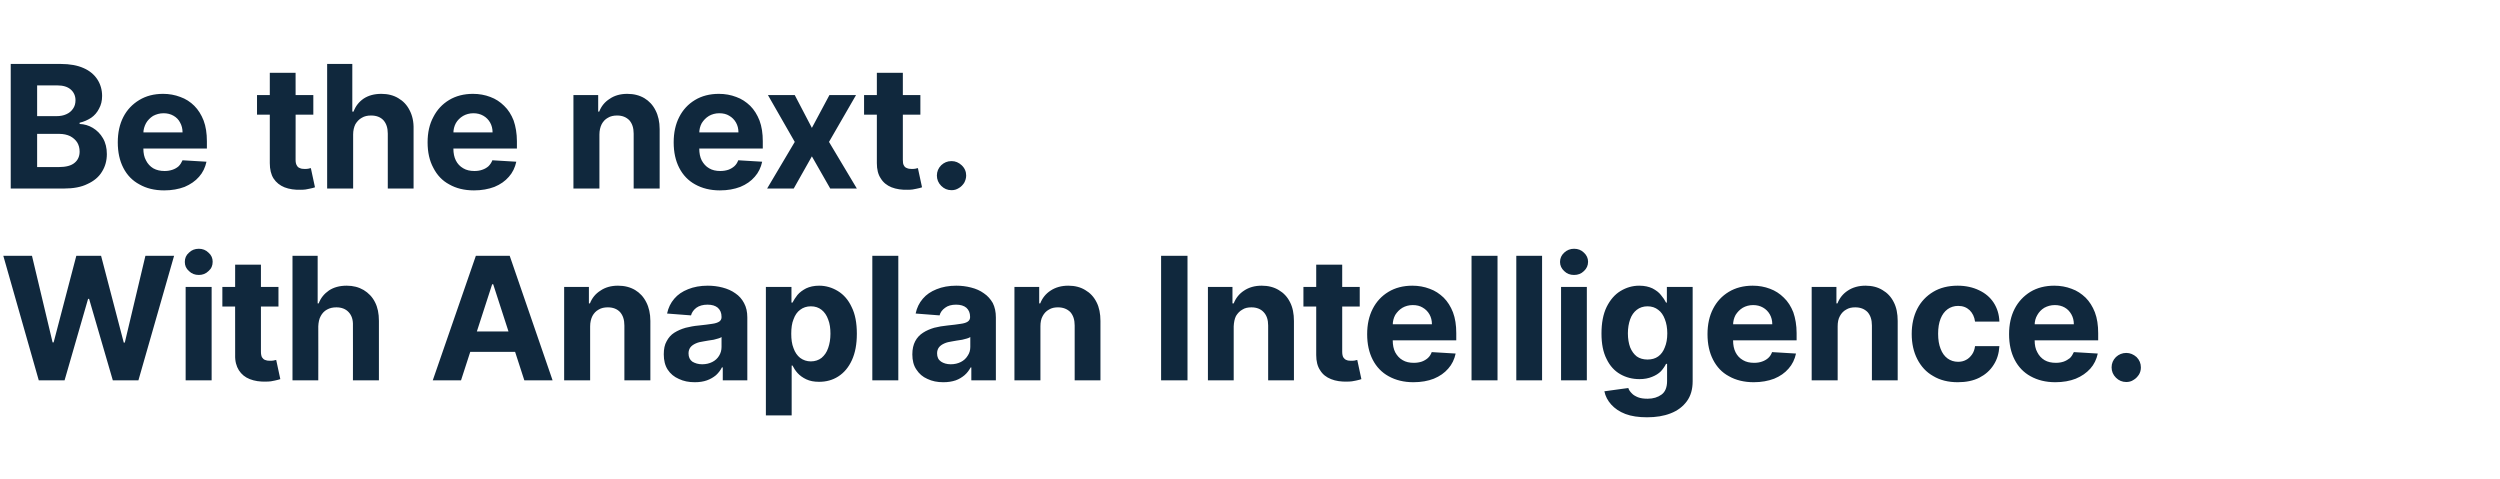 <?xml version="1.0" standalone="no"?><!DOCTYPE svg PUBLIC "-//W3C//DTD SVG 1.1//EN" "http://www.w3.org/Graphics/SVG/1.1/DTD/svg11.dtd"><svg xmlns="http://www.w3.org/2000/svg" version="1.1" width="1212px" height="232px" viewBox="0 -11 1212 232" style="top:-11px">  <desc>Be the next. With Anaplan Intelligence.</desc>  <defs/>  <g id="Polygon126006">    <path d="M 18.8 173.4 L 1.6 113 L 15.5 113 L 25.5 155 L 26 155 L 37 113 L 49 113 L 60 155.1 L 60.5 155.1 L 70.5 113 L 84.4 113 L 67.1 173.4 L 54.7 173.4 L 43.2 133.9 L 42.7 133.9 L 31.3 173.4 L 18.8 173.4 Z M 90 173.4 L 90 128.1 L 102.6 128.1 L 102.6 173.4 L 90 173.4 Z M 96.4 122.3 C 94.5 122.3 92.9 121.7 91.6 120.4 C 90.2 119.2 89.6 117.7 89.6 116 C 89.6 114.2 90.2 112.7 91.6 111.5 C 92.9 110.2 94.5 109.6 96.4 109.6 C 98.2 109.6 99.8 110.2 101.1 111.5 C 102.5 112.7 103.1 114.2 103.1 115.9 C 103.1 117.7 102.5 119.2 101.1 120.4 C 99.8 121.7 98.2 122.3 96.4 122.3 Z M 135 128.1 L 135 137.6 L 107.8 137.6 L 107.8 128.1 L 135 128.1 Z M 114 117.3 L 126.5 117.3 C 126.5 117.3 126.51 159.49 126.5 159.5 C 126.5 160.7 126.7 161.6 127 162.2 C 127.4 162.8 127.9 163.3 128.5 163.5 C 129.2 163.8 129.9 163.9 130.8 163.9 C 131.3 163.9 131.9 163.9 132.5 163.8 C 133.1 163.6 133.6 163.6 133.9 163.5 C 133.9 163.5 135.9 172.8 135.9 172.8 C 135.2 173 134.3 173.3 133.2 173.5 C 132.1 173.8 130.7 174 129 174 C 126 174.1 123.4 173.7 121.1 172.8 C 118.8 171.9 117.1 170.5 115.8 168.5 C 114.6 166.6 113.9 164.1 114 161.1 C 113.96 161.14 114 117.3 114 117.3 Z M 154.3 147.2 C 154.35 147.23 154.3 173.4 154.3 173.4 L 141.8 173.4 L 141.8 113 L 154 113 L 154 136.1 C 154 136.1 154.52 136.12 154.5 136.1 C 155.5 133.4 157.2 131.4 159.5 129.8 C 161.8 128.3 164.6 127.5 168.1 127.5 C 171.2 127.5 173.9 128.2 176.3 129.6 C 178.6 131 180.5 132.9 181.8 135.5 C 183.1 138 183.7 141 183.7 144.6 C 183.7 144.58 183.7 173.4 183.7 173.4 L 171.1 173.4 C 171.1 173.4 171.15 146.82 171.1 146.8 C 171.2 144 170.5 141.9 169 140.3 C 167.6 138.8 165.6 138 163.1 138 C 161.4 138 159.9 138.3 158.5 139.1 C 157.2 139.8 156.2 140.9 155.5 142.2 C 154.7 143.6 154.4 145.3 154.3 147.2 Z M 223.5 173.4 L 209.8 173.4 L 230.7 113 L 247.1 113 L 267.9 173.4 L 254.2 173.4 L 239.1 126.8 L 238.6 126.8 L 223.5 173.4 Z M 222.6 149.7 L 254.9 149.7 L 254.9 159.6 L 222.6 159.6 L 222.6 149.7 Z M 286.1 147.2 C 286.09 147.23 286.1 173.4 286.1 173.4 L 273.5 173.4 L 273.5 128.1 L 285.5 128.1 L 285.5 136.1 C 285.5 136.1 286.03 136.12 286 136.1 C 287 133.5 288.7 131.4 291.1 129.9 C 293.4 128.3 296.3 127.5 299.6 127.5 C 302.8 127.5 305.5 128.2 307.9 129.6 C 310.2 131 312 132.9 313.3 135.5 C 314.6 138 315.3 141.1 315.3 144.6 C 315.27 144.58 315.3 173.4 315.3 173.4 L 302.7 173.4 C 302.7 173.4 302.71 146.82 302.7 146.8 C 302.7 144 302 141.9 300.6 140.3 C 299.2 138.8 297.2 138 294.7 138 C 293 138 291.5 138.3 290.2 139.1 C 288.9 139.8 287.9 140.9 287.2 142.2 C 286.5 143.6 286.1 145.3 286.1 147.2 Z M 336.8 174.3 C 333.9 174.3 331.4 173.8 329.1 172.7 C 326.8 171.7 325 170.2 323.7 168.2 C 322.4 166.2 321.8 163.7 321.8 160.8 C 321.8 158.2 322.2 156.1 323.2 154.4 C 324.1 152.7 325.3 151.3 326.9 150.3 C 328.5 149.3 330.3 148.5 332.4 147.9 C 334.4 147.4 336.5 147 338.8 146.8 C 341.4 146.5 343.5 146.3 345.2 146 C 346.8 145.8 347.9 145.4 348.7 144.9 C 349.4 144.4 349.8 143.7 349.8 142.8 C 349.8 142.8 349.8 142.6 349.8 142.6 C 349.8 140.7 349.2 139.3 348 138.2 C 346.8 137.2 345.2 136.7 343 136.7 C 340.8 136.7 339 137.2 337.6 138.2 C 336.3 139.2 335.4 140.4 335 141.9 C 335 141.9 323.4 141 323.4 141 C 324 138.2 325.1 135.9 326.9 133.8 C 328.6 131.8 330.8 130.3 333.6 129.2 C 336.3 128.1 339.5 127.5 343.1 127.5 C 345.6 127.5 348 127.8 350.3 128.4 C 352.6 129 354.7 129.9 356.5 131.2 C 358.3 132.4 359.7 134 360.7 135.9 C 361.8 137.9 362.3 140.2 362.3 142.9 C 362.31 142.87 362.3 173.4 362.3 173.4 L 350.4 173.4 L 350.4 167.1 C 350.4 167.1 350.05 167.13 350 167.1 C 349.3 168.5 348.3 169.8 347.1 170.9 C 345.9 171.9 344.4 172.8 342.7 173.4 C 341 174 339.1 174.3 336.8 174.3 Z M 340.4 165.6 C 342.3 165.6 343.9 165.2 345.3 164.5 C 346.7 163.8 347.8 162.8 348.6 161.5 C 349.4 160.2 349.8 158.8 349.8 157.2 C 349.8 157.2 349.8 152.4 349.8 152.4 C 349.4 152.7 348.9 152.9 348.2 153.1 C 347.6 153.3 346.8 153.5 346 153.7 C 345.1 153.8 344.3 154 343.4 154.1 C 342.6 154.2 341.8 154.4 341.1 154.5 C 339.6 154.7 338.4 155 337.3 155.5 C 336.2 156 335.3 156.6 334.7 157.4 C 334.1 158.2 333.8 159.2 333.8 160.3 C 333.8 162.1 334.4 163.4 335.6 164.3 C 336.9 165.1 338.5 165.6 340.4 165.6 Z M 371.3 190.4 L 371.3 128.1 L 383.7 128.1 L 383.7 135.7 C 383.7 135.7 384.22 135.74 384.2 135.7 C 384.8 134.5 385.6 133.3 386.6 132 C 387.7 130.7 389.1 129.7 390.8 128.8 C 392.5 128 394.6 127.5 397.1 127.5 C 400.4 127.5 403.4 128.4 406.2 130.1 C 409 131.8 411.3 134.4 412.9 137.9 C 414.6 141.3 415.4 145.6 415.4 150.8 C 415.4 155.9 414.6 160.1 413 163.6 C 411.4 167.1 409.2 169.7 406.4 171.5 C 403.6 173.3 400.5 174.1 397.1 174.1 C 394.6 174.1 392.6 173.7 390.9 172.9 C 389.2 172.1 387.8 171.1 386.7 169.9 C 385.6 168.7 384.8 167.4 384.2 166.2 C 384.22 166.16 383.8 166.2 383.8 166.2 L 383.8 190.4 L 371.3 190.4 Z M 383.6 150.8 C 383.6 153.5 383.9 155.8 384.7 157.8 C 385.4 159.8 386.5 161.4 387.9 162.5 C 389.4 163.6 391.1 164.2 393.1 164.2 C 395.1 164.2 396.9 163.6 398.3 162.5 C 399.7 161.3 400.8 159.8 401.5 157.7 C 402.2 155.7 402.6 153.4 402.6 150.8 C 402.6 148.2 402.3 145.9 401.5 143.9 C 400.8 141.9 399.7 140.3 398.3 139.2 C 396.9 138.1 395.2 137.5 393.1 137.5 C 391.1 137.5 389.3 138.1 387.9 139.2 C 386.5 140.2 385.4 141.8 384.7 143.8 C 383.9 145.7 383.6 148.1 383.6 150.8 Z M 435.5 113 L 435.5 173.4 L 422.9 173.4 L 422.9 113 L 435.5 113 Z M 457.3 174.3 C 454.4 174.3 451.9 173.8 449.6 172.7 C 447.3 171.7 445.6 170.2 444.3 168.2 C 442.9 166.2 442.3 163.7 442.3 160.8 C 442.3 158.2 442.8 156.1 443.7 154.4 C 444.6 152.7 445.9 151.3 447.5 150.3 C 449 149.3 450.9 148.5 452.9 147.9 C 454.9 147.4 457.1 147 459.3 146.8 C 461.9 146.5 464.1 146.3 465.7 146 C 467.3 145.8 468.5 145.4 469.2 144.9 C 469.9 144.4 470.3 143.7 470.3 142.8 C 470.3 142.8 470.3 142.6 470.3 142.6 C 470.3 140.7 469.7 139.3 468.5 138.2 C 467.3 137.2 465.7 136.7 463.5 136.7 C 461.3 136.7 459.5 137.2 458.2 138.2 C 456.8 139.2 455.9 140.4 455.5 141.9 C 455.5 141.9 443.9 141 443.9 141 C 444.5 138.2 445.6 135.9 447.4 133.8 C 449.1 131.8 451.3 130.3 454.1 129.2 C 456.8 128.1 460 127.5 463.6 127.5 C 466.1 127.5 468.5 127.8 470.8 128.4 C 473.2 129 475.2 129.9 477 131.2 C 478.8 132.4 480.2 134 481.3 135.9 C 482.3 137.9 482.8 140.2 482.8 142.9 C 482.82 142.87 482.8 173.4 482.8 173.4 L 470.9 173.4 L 470.9 167.1 C 470.9 167.1 470.56 167.13 470.6 167.1 C 469.8 168.5 468.9 169.8 467.6 170.9 C 466.4 171.9 465 172.8 463.3 173.4 C 461.5 174 459.6 174.3 457.3 174.3 Z M 460.9 165.6 C 462.8 165.6 464.4 165.2 465.8 164.5 C 467.2 163.8 468.3 162.8 469.1 161.5 C 470 160.2 470.4 158.8 470.4 157.2 C 470.4 157.2 470.4 152.4 470.4 152.4 C 470 152.7 469.4 152.9 468.8 153.1 C 468.1 153.3 467.3 153.5 466.5 153.7 C 465.6 153.8 464.8 154 463.9 154.1 C 463.1 154.2 462.3 154.4 461.6 154.5 C 460.2 154.7 458.9 155 457.8 155.5 C 456.7 156 455.8 156.6 455.2 157.4 C 454.6 158.2 454.3 159.2 454.3 160.3 C 454.3 162.1 454.9 163.4 456.2 164.3 C 457.4 165.1 459 165.6 460.9 165.6 Z M 504.4 147.2 C 504.36 147.23 504.4 173.4 504.4 173.4 L 491.8 173.4 L 491.8 128.1 L 503.8 128.1 L 503.8 136.1 C 503.8 136.1 504.3 136.12 504.3 136.1 C 505.3 133.5 507 131.4 509.3 129.9 C 511.7 128.3 514.6 127.5 517.9 127.5 C 521.1 127.5 523.8 128.2 526.1 129.6 C 528.5 131 530.3 132.9 531.6 135.5 C 532.9 138 533.5 141.1 533.5 144.6 C 533.53 144.58 533.5 173.4 533.5 173.4 L 521 173.4 C 521 173.4 520.98 146.82 521 146.8 C 521 144 520.3 141.9 518.9 140.3 C 517.4 138.8 515.4 138 512.9 138 C 511.2 138 509.8 138.3 508.5 139.1 C 507.2 139.8 506.2 140.9 505.5 142.2 C 504.7 143.6 504.4 145.3 504.4 147.2 Z M 575.7 113 L 575.7 173.4 L 562.9 173.4 L 562.9 113 L 575.7 113 Z M 598.1 147.2 C 598.14 147.23 598.1 173.4 598.1 173.4 L 585.6 173.4 L 585.6 128.1 L 597.5 128.1 L 597.5 136.1 C 597.5 136.1 598.08 136.12 598.1 136.1 C 599.1 133.5 600.8 131.4 603.1 129.9 C 605.5 128.3 608.3 127.5 611.7 127.5 C 614.8 127.5 617.6 128.2 619.9 129.6 C 622.3 131 624.1 132.9 625.4 135.5 C 626.7 138 627.3 141.1 627.3 144.6 C 627.32 144.58 627.3 173.4 627.3 173.4 L 614.8 173.4 C 614.8 173.4 614.76 146.82 614.8 146.8 C 614.8 144 614.1 141.9 612.6 140.3 C 611.2 138.8 609.2 138 606.7 138 C 605 138 603.5 138.3 602.3 139.1 C 601 139.8 600 140.9 599.2 142.2 C 598.5 143.6 598.2 145.3 598.1 147.2 Z M 659.2 128.1 L 659.2 137.6 L 631.9 137.6 L 631.9 128.1 L 659.2 128.1 Z M 638.1 117.3 L 650.7 117.3 C 650.7 117.3 650.68 159.49 650.7 159.5 C 650.7 160.7 650.9 161.6 651.2 162.2 C 651.6 162.8 652.1 163.3 652.7 163.5 C 653.3 163.8 654.1 163.9 654.9 163.9 C 655.5 163.9 656.1 163.9 656.7 163.8 C 657.3 163.6 657.7 163.6 658 163.5 C 658 163.5 660 172.8 660 172.8 C 659.4 173 658.5 173.3 657.4 173.5 C 656.2 173.8 654.8 174 653.2 174 C 650.2 174.1 647.5 173.7 645.3 172.8 C 643 171.9 641.2 170.5 640 168.5 C 638.7 166.6 638.1 164.1 638.1 161.1 C 638.12 161.14 638.1 117.3 638.1 117.3 Z M 685.2 174.3 C 680.6 174.3 676.6 173.3 673.2 171.4 C 669.9 169.6 667.3 166.9 665.5 163.4 C 663.7 159.9 662.8 155.8 662.8 151 C 662.8 146.3 663.7 142.2 665.5 138.7 C 667.3 135.2 669.8 132.5 673.1 130.5 C 676.4 128.5 680.3 127.5 684.7 127.5 C 687.7 127.5 690.5 128 693.1 129 C 695.7 129.9 697.9 131.4 699.9 133.3 C 701.8 135.2 703.3 137.6 704.4 140.4 C 705.5 143.3 706 146.7 706 150.5 C 706 150.53 706 154 706 154 L 667.8 154 L 667.8 146.2 C 667.8 146.2 694.18 146.2 694.2 146.2 C 694.2 144.4 693.8 142.8 693 141.4 C 692.2 140 691.1 138.9 689.7 138.1 C 688.4 137.3 686.8 136.9 684.9 136.9 C 683 136.9 681.3 137.4 679.9 138.2 C 678.4 139.1 677.3 140.3 676.4 141.7 C 675.6 143.2 675.2 144.8 675.2 146.6 C 675.2 146.6 675.2 154 675.2 154 C 675.2 156.3 675.6 158.2 676.4 159.8 C 677.3 161.4 678.4 162.7 680 163.6 C 681.5 164.5 683.3 164.9 685.4 164.9 C 686.8 164.9 688.1 164.7 689.3 164.3 C 690.4 163.9 691.4 163.3 692.2 162.6 C 693.1 161.8 693.7 160.8 694.1 159.7 C 694.1 159.7 705.7 160.4 705.7 160.4 C 705.1 163.2 703.9 165.7 702.1 167.7 C 700.3 169.8 698 171.4 695.1 172.6 C 692.3 173.7 689 174.3 685.2 174.3 Z M 726 113 L 726 173.4 L 713.4 173.4 L 713.4 113 L 726 113 Z M 747.6 113 L 747.6 173.4 L 735.1 173.4 L 735.1 113 L 747.6 113 Z M 756.8 173.4 L 756.8 128.1 L 769.3 128.1 L 769.3 173.4 L 756.8 173.4 Z M 763.1 122.3 C 761.2 122.3 759.6 121.7 758.3 120.4 C 757 119.2 756.3 117.7 756.3 116 C 756.3 114.2 757 112.7 758.3 111.5 C 759.7 110.2 761.3 109.6 763.1 109.6 C 765 109.6 766.6 110.2 767.9 111.5 C 769.2 112.7 769.9 114.2 769.9 115.9 C 769.9 117.7 769.2 119.2 767.9 120.4 C 766.6 121.7 765 122.3 763.1 122.3 Z M 798.5 191.3 C 794.4 191.3 790.9 190.8 788 189.7 C 785.1 188.6 782.8 187 781.1 185.1 C 779.4 183.2 778.3 181.1 777.8 178.7 C 777.8 178.7 789.4 177.1 789.4 177.1 C 789.7 178.1 790.3 178.9 791.1 179.7 C 791.8 180.5 792.9 181.1 794.1 181.6 C 795.4 182.1 796.9 182.3 798.8 182.3 C 801.5 182.3 803.7 181.6 805.5 180.3 C 807.3 179 808.2 176.8 808.2 173.7 C 808.19 173.67 808.2 165.4 808.2 165.4 C 808.2 165.4 807.66 165.39 807.7 165.4 C 807.1 166.6 806.3 167.8 805.2 169 C 804.1 170.1 802.7 171 800.9 171.7 C 799.2 172.4 797.2 172.8 794.8 172.8 C 791.4 172.8 788.3 172 785.5 170.4 C 782.7 168.8 780.5 166.4 778.9 163.1 C 777.2 159.8 776.4 155.7 776.4 150.7 C 776.4 145.6 777.2 141.3 778.9 137.8 C 780.6 134.4 782.8 131.8 785.6 130.1 C 788.4 128.4 791.4 127.5 794.7 127.5 C 797.3 127.5 799.4 128 801.1 128.8 C 802.8 129.7 804.2 130.7 805.2 132 C 806.3 133.3 807.1 134.5 807.7 135.7 C 807.66 135.74 808.1 135.7 808.1 135.7 L 808.1 128.1 L 820.6 128.1 C 820.6 128.1 820.6 173.85 820.6 173.8 C 820.6 177.7 819.7 180.9 817.8 183.5 C 815.9 186.1 813.3 188.1 809.9 189.4 C 806.6 190.7 802.8 191.3 798.5 191.3 Z M 798.7 163.3 C 800.8 163.3 802.5 162.8 803.9 161.8 C 805.3 160.8 806.4 159.3 807.1 157.4 C 807.9 155.5 808.3 153.3 808.3 150.6 C 808.3 148 807.9 145.7 807.1 143.7 C 806.4 141.8 805.3 140.2 803.9 139.2 C 802.5 138.1 800.8 137.5 798.7 137.5 C 796.7 137.5 794.9 138.1 793.5 139.2 C 792.1 140.3 791 141.8 790.3 143.8 C 789.6 145.8 789.2 148 789.2 150.6 C 789.2 153.2 789.6 155.5 790.3 157.4 C 791.1 159.3 792.1 160.7 793.5 161.8 C 794.9 162.8 796.7 163.3 798.7 163.3 Z M 850.2 174.3 C 845.6 174.3 841.5 173.3 838.2 171.4 C 834.8 169.6 832.3 166.9 830.5 163.4 C 828.7 159.9 827.8 155.8 827.8 151 C 827.8 146.3 828.7 142.2 830.5 138.7 C 832.3 135.2 834.8 132.5 838.1 130.5 C 841.4 128.5 845.3 127.5 849.7 127.5 C 852.7 127.5 855.5 128 858.1 129 C 860.6 129.9 862.9 131.4 864.8 133.3 C 866.8 135.2 868.3 137.6 869.4 140.4 C 870.4 143.3 871 146.7 871 150.5 C 870.99 150.53 871 154 871 154 L 832.8 154 L 832.8 146.2 C 832.8 146.2 859.17 146.2 859.2 146.2 C 859.2 144.4 858.8 142.8 858 141.4 C 857.2 140 856.1 138.9 854.7 138.1 C 853.3 137.3 851.7 136.9 849.9 136.9 C 848 136.9 846.3 137.4 844.9 138.2 C 843.4 139.1 842.3 140.3 841.4 141.7 C 840.6 143.2 840.2 144.8 840.2 146.6 C 840.2 146.6 840.2 154 840.2 154 C 840.2 156.3 840.6 158.2 841.4 159.8 C 842.2 161.4 843.4 162.7 845 163.6 C 846.5 164.5 848.3 164.9 850.4 164.9 C 851.8 164.9 853.1 164.7 854.2 164.3 C 855.4 163.9 856.4 163.3 857.2 162.6 C 858.1 161.8 858.7 160.8 859.1 159.7 C 859.1 159.7 870.7 160.4 870.7 160.4 C 870.1 163.2 868.9 165.7 867.1 167.7 C 865.3 169.8 863 171.4 860.1 172.6 C 857.2 173.7 853.9 174.3 850.2 174.3 Z M 890.9 147.2 C 890.86 147.23 890.9 173.4 890.9 173.4 L 878.3 173.4 L 878.3 128.1 L 890.3 128.1 L 890.3 136.1 C 890.3 136.1 890.8 136.12 890.8 136.1 C 891.8 133.5 893.5 131.4 895.8 129.9 C 898.2 128.3 901.1 127.5 904.4 127.5 C 907.6 127.5 910.3 128.2 912.6 129.6 C 915 131 916.8 132.9 918.1 135.5 C 919.4 138 920 141.1 920 144.6 C 920.04 144.58 920 173.4 920 173.4 L 907.5 173.4 C 907.5 173.4 907.48 146.82 907.5 146.8 C 907.5 144 906.8 141.9 905.4 140.3 C 903.9 138.8 902 138 899.4 138 C 897.7 138 896.3 138.3 895 139.1 C 893.7 139.8 892.7 140.9 892 142.2 C 891.2 143.6 890.9 145.3 890.9 147.2 Z M 949.1 174.3 C 944.5 174.3 940.5 173.3 937.2 171.3 C 933.8 169.4 931.3 166.6 929.5 163.1 C 927.7 159.6 926.8 155.5 926.8 150.9 C 926.8 146.3 927.7 142.2 929.5 138.7 C 931.3 135.2 933.9 132.5 937.2 130.5 C 940.5 128.5 944.5 127.5 949.1 127.5 C 953 127.5 956.5 128.3 959.4 129.7 C 962.4 131.1 964.8 133.1 966.5 135.7 C 968.2 138.3 969.2 141.4 969.3 144.9 C 969.3 144.9 957.5 144.9 957.5 144.9 C 957.2 142.6 956.3 140.8 954.9 139.4 C 953.4 138 951.6 137.3 949.3 137.3 C 947.3 137.3 945.6 137.9 944.2 138.9 C 942.7 140 941.6 141.5 940.8 143.5 C 940 145.5 939.6 147.9 939.6 150.8 C 939.6 153.7 940 156.1 940.8 158.1 C 941.6 160.2 942.7 161.7 944.2 162.8 C 945.6 163.8 947.3 164.4 949.3 164.4 C 950.7 164.4 952 164.1 953.1 163.5 C 954.3 162.9 955.2 162 956 160.9 C 956.8 159.8 957.3 158.4 957.5 156.8 C 957.5 156.8 969.3 156.8 969.3 156.8 C 969.1 160.3 968.2 163.3 966.5 165.9 C 964.8 168.6 962.5 170.6 959.6 172.1 C 956.6 173.6 953.2 174.3 949.1 174.3 Z M 996.4 174.3 C 991.8 174.3 987.8 173.3 984.4 171.4 C 981.1 169.6 978.5 166.9 976.7 163.4 C 974.9 159.9 974 155.8 974 151 C 974 146.3 974.9 142.2 976.7 138.7 C 978.5 135.2 981.1 132.5 984.3 130.5 C 987.6 128.5 991.5 127.5 995.9 127.5 C 998.9 127.5 1001.7 128 1004.3 129 C 1006.9 129.9 1009.1 131.4 1011.1 133.3 C 1013 135.2 1014.5 137.6 1015.6 140.4 C 1016.7 143.3 1017.2 146.7 1017.2 150.5 C 1017.23 150.53 1017.2 154 1017.2 154 L 979 154 L 979 146.2 C 979 146.2 1005.41 146.2 1005.4 146.2 C 1005.4 144.4 1005 142.8 1004.2 141.4 C 1003.4 140 1002.4 138.9 1001 138.1 C 999.6 137.3 998 136.9 996.2 136.9 C 994.2 136.9 992.6 137.4 991.1 138.2 C 989.6 139.1 988.5 140.3 987.7 141.7 C 986.8 143.2 986.4 144.8 986.4 146.6 C 986.4 146.6 986.4 154 986.4 154 C 986.4 156.3 986.8 158.2 987.7 159.8 C 988.5 161.4 989.7 162.7 991.2 163.6 C 992.7 164.5 994.6 164.9 996.7 164.9 C 998.1 164.9 999.3 164.7 1000.5 164.3 C 1001.6 163.9 1002.6 163.3 1003.5 162.6 C 1004.3 161.8 1004.9 160.8 1005.4 159.7 C 1005.4 159.7 1017 160.4 1017 160.4 C 1016.4 163.2 1015.2 165.7 1013.4 167.7 C 1011.5 169.8 1009.2 171.4 1006.3 172.6 C 1003.5 173.7 1000.2 174.3 996.4 174.3 Z M 1030.8 174.2 C 1028.9 174.2 1027.2 173.5 1025.8 172.1 C 1024.4 170.7 1023.7 169 1023.7 167.1 C 1023.7 165.2 1024.4 163.5 1025.8 162.1 C 1027.2 160.8 1028.9 160.1 1030.8 160.1 C 1032.7 160.1 1034.3 160.8 1035.8 162.1 C 1037.2 163.5 1037.9 165.2 1037.9 167.1 C 1037.9 168.4 1037.6 169.6 1036.9 170.7 C 1036.2 171.7 1035.4 172.6 1034.3 173.2 C 1033.3 173.9 1032.1 174.2 1030.8 174.2 Z " stroke="none" fill="#10283d"/>  </g>  <g id="Polygon126005">    <path d="M 5.2 80.4 L 5.2 20 C 5.2 20 29.42 20.04 29.4 20 C 33.9 20 37.6 20.7 40.5 22 C 43.5 23.3 45.7 25.2 47.2 27.5 C 48.7 29.8 49.5 32.5 49.5 35.5 C 49.5 37.9 49 39.9 48 41.7 C 47.1 43.5 45.8 45 44.2 46.1 C 42.5 47.2 40.7 48 38.6 48.5 C 38.6 48.5 38.6 49.1 38.6 49.1 C 40.9 49.2 43 49.8 45 51 C 47 52.2 48.7 53.9 49.9 56 C 51.2 58.2 51.8 60.8 51.8 63.7 C 51.8 66.9 51 69.8 49.4 72.3 C 47.9 74.8 45.5 76.8 42.4 78.2 C 39.4 79.7 35.6 80.4 31 80.4 C 31.04 80.41 5.2 80.4 5.2 80.4 Z M 18 70 C 18 70 28.41 69.97 28.4 70 C 32 70 34.6 69.3 36.2 67.9 C 37.8 66.6 38.6 64.7 38.6 62.5 C 38.6 60.8 38.2 59.3 37.4 58 C 36.6 56.8 35.5 55.8 34 55 C 32.5 54.3 30.8 53.9 28.7 53.9 C 28.71 53.94 18 53.9 18 53.9 L 18 70 Z M 18 45.3 C 18 45.3 27.47 45.3 27.5 45.3 C 29.2 45.3 30.8 45 32.1 44.4 C 33.5 43.8 34.6 42.9 35.4 41.7 C 36.2 40.6 36.6 39.2 36.6 37.6 C 36.6 35.5 35.8 33.7 34.3 32.4 C 32.7 31 30.5 30.4 27.7 30.4 C 27.71 30.36 18 30.4 18 30.4 L 18 45.3 Z M 79.6 81.3 C 74.9 81.3 70.9 80.3 67.6 78.4 C 64.2 76.6 61.6 73.9 59.8 70.4 C 58 66.9 57.1 62.8 57.1 58 C 57.1 53.3 58 49.2 59.8 45.7 C 61.6 42.2 64.2 39.5 67.5 37.5 C 70.8 35.5 74.6 34.5 79.1 34.5 C 82 34.5 84.8 35 87.4 36 C 90 36.9 92.3 38.4 94.2 40.3 C 96.1 42.2 97.6 44.6 98.7 47.4 C 99.8 50.3 100.3 53.7 100.3 57.5 C 100.34 57.53 100.3 61 100.3 61 L 62.1 61 L 62.1 53.2 C 62.1 53.2 88.52 53.2 88.5 53.2 C 88.5 51.4 88.1 49.8 87.3 48.4 C 86.6 47 85.5 45.9 84.1 45.1 C 82.7 44.3 81.1 43.9 79.3 43.9 C 77.4 43.9 75.7 44.4 74.2 45.2 C 72.8 46.1 71.6 47.3 70.8 48.7 C 70 50.2 69.5 51.8 69.5 53.6 C 69.5 53.6 69.5 61 69.5 61 C 69.5 63.3 69.9 65.2 70.8 66.8 C 71.6 68.4 72.8 69.7 74.3 70.6 C 75.9 71.5 77.7 71.9 79.8 71.9 C 81.2 71.9 82.4 71.7 83.6 71.3 C 84.8 70.9 85.8 70.3 86.6 69.6 C 87.4 68.8 88 67.8 88.5 66.7 C 88.5 66.7 100.1 67.4 100.1 67.4 C 99.5 70.2 98.3 72.7 96.5 74.7 C 94.7 76.8 92.3 78.4 89.5 79.6 C 86.6 80.7 83.3 81.3 79.6 81.3 Z M 151.9 35.1 L 151.9 44.6 L 124.6 44.6 L 124.6 35.1 L 151.9 35.1 Z M 130.8 24.3 L 143.3 24.3 C 143.3 24.3 143.35 66.49 143.3 66.5 C 143.3 67.7 143.5 68.6 143.9 69.2 C 144.2 69.8 144.7 70.3 145.4 70.5 C 146 70.8 146.7 70.9 147.6 70.9 C 148.2 70.9 148.8 70.9 149.4 70.8 C 149.9 70.6 150.4 70.6 150.7 70.5 C 150.7 70.5 152.7 79.8 152.7 79.8 C 152.1 80 151.2 80.3 150 80.5 C 148.9 80.8 147.5 81 145.9 81 C 142.9 81.1 140.2 80.7 137.9 79.8 C 135.7 78.9 133.9 77.5 132.6 75.5 C 131.4 73.6 130.8 71.1 130.8 68.1 C 130.79 68.14 130.8 24.3 130.8 24.3 Z M 171.2 54.2 C 171.18 54.23 171.2 80.4 171.2 80.4 L 158.6 80.4 L 158.6 20 L 170.8 20 L 170.8 43.1 C 170.8 43.1 171.36 43.12 171.4 43.1 C 172.4 40.4 174 38.4 176.3 36.8 C 178.6 35.3 181.4 34.5 184.9 34.5 C 188 34.5 190.8 35.2 193.1 36.6 C 195.5 38 197.3 39.9 198.6 42.5 C 199.9 45 200.6 48 200.5 51.6 C 200.54 51.58 200.5 80.4 200.5 80.4 L 188 80.4 C 188 80.4 187.98 53.82 188 53.8 C 188 51 187.3 48.9 185.9 47.3 C 184.5 45.8 182.5 45 179.9 45 C 178.2 45 176.7 45.3 175.4 46.1 C 174.1 46.8 173.1 47.9 172.3 49.2 C 171.6 50.6 171.2 52.3 171.2 54.2 Z M 229.8 81.3 C 225.1 81.3 221.1 80.3 217.8 78.4 C 214.4 76.6 211.9 73.9 210.1 70.4 C 208.2 66.9 207.3 62.8 207.3 58 C 207.3 53.3 208.2 49.2 210.1 45.7 C 211.9 42.2 214.4 39.5 217.7 37.5 C 221 35.5 224.9 34.5 229.3 34.5 C 232.3 34.5 235.1 35 237.7 36 C 240.2 36.9 242.5 38.4 244.4 40.3 C 246.4 42.2 247.9 44.6 249 47.4 C 250 50.3 250.6 53.7 250.6 57.5 C 250.58 57.53 250.6 61 250.6 61 L 212.4 61 L 212.4 53.2 C 212.4 53.2 238.76 53.2 238.8 53.2 C 238.8 51.4 238.4 49.8 237.6 48.4 C 236.8 47 235.7 45.9 234.3 45.1 C 232.9 44.3 231.3 43.9 229.5 43.9 C 227.6 43.9 225.9 44.4 224.5 45.2 C 223 46.1 221.8 47.3 221 48.7 C 220.2 50.2 219.8 51.8 219.8 53.6 C 219.8 53.6 219.8 61 219.8 61 C 219.8 63.3 220.2 65.2 221 66.8 C 221.8 68.4 223 69.7 224.6 70.6 C 226.1 71.5 227.9 71.9 230 71.9 C 231.4 71.9 232.7 71.7 233.8 71.3 C 235 70.9 236 70.3 236.8 69.6 C 237.6 68.8 238.3 67.8 238.7 66.7 C 238.7 66.7 250.3 67.4 250.3 67.4 C 249.7 70.2 248.5 72.7 246.7 74.7 C 244.9 76.8 242.6 78.4 239.7 79.6 C 236.8 80.7 233.5 81.3 229.8 81.3 Z M 290.6 54.2 C 290.58 54.23 290.6 80.4 290.6 80.4 L 278 80.4 L 278 35.1 L 290 35.1 L 290 43.1 C 290 43.1 290.52 43.12 290.5 43.1 C 291.5 40.5 293.2 38.4 295.6 36.9 C 297.9 35.3 300.8 34.5 304.1 34.5 C 307.3 34.5 310 35.2 312.4 36.6 C 314.7 38 316.5 39.9 317.8 42.5 C 319.1 45 319.8 48.1 319.8 51.6 C 319.76 51.58 319.8 80.4 319.8 80.4 L 307.2 80.4 C 307.2 80.4 307.2 53.82 307.2 53.8 C 307.2 51 306.5 48.9 305.1 47.3 C 303.6 45.8 301.7 45 299.2 45 C 297.5 45 296 45.3 294.7 46.1 C 293.4 46.8 292.4 47.9 291.7 49.2 C 291 50.6 290.6 52.3 290.6 54.2 Z M 349 81.3 C 344.4 81.3 340.4 80.3 337 78.4 C 333.7 76.6 331.1 73.9 329.3 70.4 C 327.5 66.9 326.6 62.8 326.6 58 C 326.6 53.3 327.5 49.2 329.3 45.7 C 331.1 42.2 333.6 39.5 336.9 37.5 C 340.2 35.5 344.1 34.5 348.5 34.5 C 351.5 34.5 354.3 35 356.9 36 C 359.5 36.9 361.7 38.4 363.7 40.3 C 365.6 42.2 367.1 44.6 368.2 47.4 C 369.3 50.3 369.8 53.7 369.8 57.5 C 369.8 57.53 369.8 61 369.8 61 L 331.6 61 L 331.6 53.2 C 331.6 53.2 357.98 53.2 358 53.2 C 358 51.4 357.6 49.8 356.8 48.4 C 356 47 354.9 45.9 353.5 45.1 C 352.2 44.3 350.6 43.9 348.7 43.9 C 346.8 43.9 345.1 44.4 343.7 45.2 C 342.2 46.1 341.1 47.3 340.2 48.7 C 339.4 50.2 339 51.8 339 53.6 C 339 53.6 339 61 339 61 C 339 63.3 339.4 65.2 340.2 66.8 C 341.1 68.4 342.2 69.7 343.8 70.6 C 345.3 71.5 347.1 71.9 349.2 71.9 C 350.6 71.9 351.9 71.7 353.1 71.3 C 354.2 70.9 355.2 70.3 356 69.6 C 356.9 68.8 357.5 67.8 357.9 66.7 C 357.9 66.7 369.5 67.4 369.5 67.4 C 368.9 70.2 367.7 72.7 365.9 74.7 C 364.1 76.8 361.8 78.4 358.9 79.6 C 356 80.7 352.8 81.3 349 81.3 Z M 385.3 35.1 L 393.6 51 L 402.1 35.1 L 415 35.1 L 401.9 57.8 L 415.4 80.4 L 402.5 80.4 L 393.6 64.8 L 384.8 80.4 L 371.9 80.4 L 385.3 57.8 L 372.3 35.1 L 385.3 35.1 Z M 446.2 35.1 L 446.2 44.6 L 418.9 44.6 L 418.9 35.1 L 446.2 35.1 Z M 425.1 24.3 L 437.7 24.3 C 437.7 24.3 437.66 66.49 437.7 66.5 C 437.7 67.7 437.8 68.6 438.2 69.2 C 438.5 69.8 439 70.3 439.7 70.5 C 440.3 70.8 441.1 70.9 441.9 70.9 C 442.5 70.9 443.1 70.9 443.7 70.8 C 444.3 70.6 444.7 70.6 445 70.5 C 445 70.5 447 79.8 447 79.8 C 446.4 80 445.5 80.3 444.3 80.5 C 443.2 80.8 441.8 81 440.2 81 C 437.2 81.1 434.5 80.7 432.2 79.8 C 430 78.9 428.2 77.5 427 75.5 C 425.7 73.6 425.1 71.1 425.1 68.1 C 425.1 68.14 425.1 24.3 425.1 24.3 Z M 461.3 81.2 C 459.3 81.2 457.7 80.5 456.3 79.1 C 454.9 77.7 454.2 76 454.2 74.1 C 454.2 72.2 454.9 70.5 456.3 69.1 C 457.7 67.8 459.3 67.1 461.3 67.1 C 463.2 67.1 464.8 67.8 466.2 69.1 C 467.7 70.5 468.4 72.2 468.4 74.1 C 468.4 75.4 468 76.6 467.4 77.7 C 466.7 78.7 465.9 79.6 464.8 80.2 C 463.7 80.9 462.6 81.2 461.3 81.2 Z " stroke="none" fill="#10283d"/>  </g></svg>
